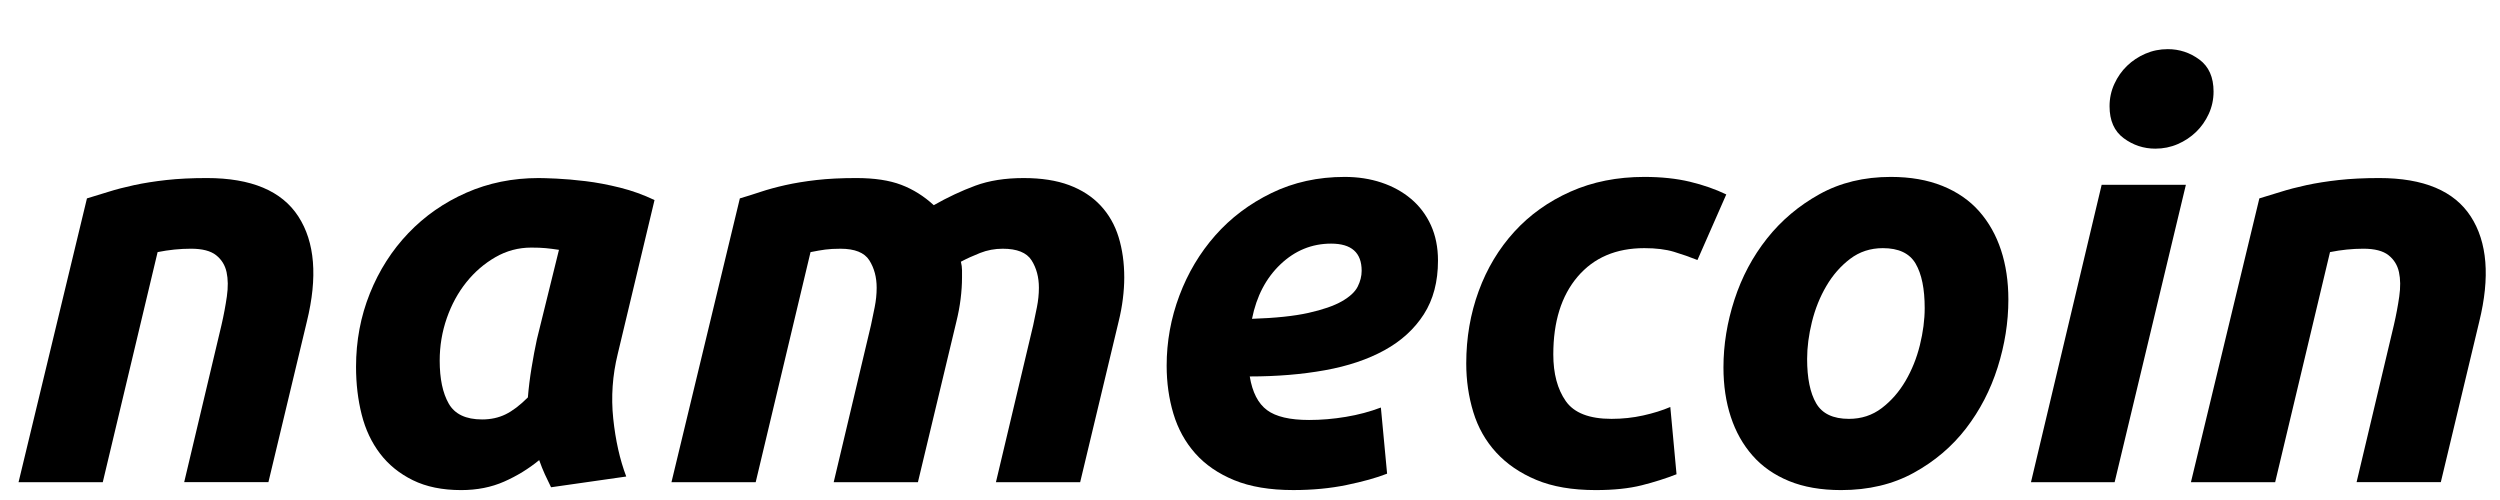 <?xml version="1.0" encoding="iso-8859-1"?>
<!-- Generator: Adobe Illustrator 18.0.0, SVG Export Plug-In . SVG Version: 6.00 Build 0)  -->
<!DOCTYPE svg PUBLIC "-//W3C//DTD SVG 1.1//EN" "http://www.w3.org/Graphics/SVG/1.1/DTD/svg11.dtd">
<svg version="1.1" id="Layer_1" xmlns="http://www.w3.org/2000/svg" xmlns:xlink="http://www.w3.org/1999/xlink" x="0px" y="0px"
	 viewBox="0 0 283.465 56.693" style="enable-background:new 0 0 283.465 56.693;" xml:space="preserve">
<g>
	<path d="M9.859,22.495c0.726-0.213,1.527-0.458,2.404-0.736c0.875-0.277,1.859-0.534,2.948-0.77
		c1.09-0.234,2.308-0.427,3.654-0.577c1.346-0.149,2.873-0.224,4.583-0.224c5.042,0,8.502,1.453,10.383,4.358
		c1.88,2.906,2.2,6.88,0.961,11.922l-4.358,18.203h-9.55l4.23-17.818c0.256-1.111,0.458-2.189,0.609-3.237
		c0.149-1.047,0.138-1.965-0.032-2.756c-0.171-0.79-0.567-1.432-1.186-1.923c-0.62-0.491-1.57-0.737-2.852-0.737
		c-1.24,0-2.5,0.128-3.782,0.385l-6.217,26.087h-9.55L9.859,22.495z"/>
	<path d="M70.045,40.122c-0.599,2.436-0.77,4.882-0.513,7.339c0.257,2.458,0.748,4.647,1.475,6.57l-8.525,1.218
		c-0.256-0.513-0.492-1.004-0.705-1.475c-0.214-0.47-0.428-1.003-0.641-1.603c-1.197,0.983-2.521,1.795-3.974,2.436
		c-1.453,0.642-3.076,0.962-4.871,0.962c-2.137,0-3.964-0.375-5.48-1.122c-1.517-0.747-2.756-1.751-3.717-3.013
		c-0.961-1.26-1.657-2.733-2.083-4.422c-0.428-1.688-0.641-3.493-0.641-5.416c0-2.949,0.523-5.726,1.57-8.333
		c1.046-2.605,2.5-4.881,4.358-6.826c1.859-1.944,4.048-3.472,6.57-4.583c2.521-1.11,5.256-1.666,8.205-1.666
		c0.385,0,1.058,0.021,2.019,0.063c0.961,0.043,2.061,0.14,3.301,0.289c1.239,0.149,2.542,0.396,3.91,0.736
		c1.367,0.343,2.67,0.812,3.91,1.41L70.045,40.122z M63.379,28.328c-0.556-0.085-1.058-0.149-1.506-0.192
		c-0.449-0.042-0.994-0.063-1.635-0.063c-1.453,0-2.81,0.363-4.07,1.089c-1.261,0.728-2.362,1.678-3.301,2.853
		c-0.94,1.176-1.677,2.532-2.211,4.07c-0.535,1.538-0.801,3.141-0.801,4.808c0,2.051,0.341,3.675,1.025,4.871
		c0.683,1.196,1.944,1.795,3.782,1.795c0.982,0,1.869-0.192,2.66-0.577c0.79-0.385,1.634-1.025,2.532-1.923
		c0.085-1.067,0.224-2.189,0.417-3.365c0.192-1.175,0.395-2.253,0.609-3.237L63.379,28.328z"/>
	<path d="M83.889,22.495c0.726-0.213,1.506-0.458,2.34-0.736c0.833-0.277,1.772-0.534,2.82-0.77
		c1.046-0.234,2.221-0.427,3.525-0.577c1.303-0.149,2.81-0.224,4.519-0.224c2.051,0,3.75,0.256,5.096,0.769
		c1.346,0.513,2.574,1.282,3.686,2.308c1.58-0.897,3.151-1.635,4.711-2.211c1.56-0.577,3.386-0.865,5.48-0.865
		c2.008,0,3.728,0.267,5.16,0.801c1.431,0.535,2.617,1.304,3.557,2.308c0.939,1.004,1.624,2.201,2.051,3.589
		c0.427,1.39,0.641,2.917,0.641,4.583c0,0.77-0.054,1.582-0.161,2.436c-0.107,0.855-0.267,1.71-0.48,2.564l-4.358,18.203h-9.551
		l4.23-17.818c0.128-0.599,0.267-1.271,0.417-2.02c0.149-0.747,0.225-1.484,0.225-2.211c0-1.196-0.278-2.232-0.833-3.109
		c-0.556-0.875-1.646-1.313-3.269-1.313c-0.897,0-1.753,0.16-2.564,0.48c-0.812,0.32-1.539,0.652-2.179,0.993
		c0.085,0.343,0.128,0.663,0.128,0.962c0,0.3,0,0.577,0,0.833c0,0.77-0.054,1.582-0.16,2.436c-0.107,0.855-0.268,1.71-0.48,2.564
		l-4.359,18.203h-9.55l4.23-17.818c0.128-0.599,0.267-1.271,0.417-2.02c0.149-0.747,0.225-1.484,0.225-2.211
		c0-1.196-0.279-2.232-0.833-3.109c-0.556-0.875-1.646-1.313-3.269-1.313c-0.684,0-1.261,0.032-1.73,0.096
		c-0.471,0.064-1.025,0.16-1.667,0.289l-6.217,26.087h-9.55L83.889,22.495z"/>
	<path d="M132.282,41.468c0-2.733,0.48-5.384,1.442-7.947c0.962-2.564,2.318-4.84,4.07-6.827c1.751-1.986,3.877-3.589,6.377-4.807
		c2.5-1.218,5.266-1.827,8.301-1.827c1.496,0,2.885,0.215,4.166,0.642c1.281,0.428,2.404,1.047,3.365,1.858
		c0.961,0.812,1.709,1.806,2.244,2.98c0.533,1.176,0.801,2.511,0.801,4.006c0,2.394-0.535,4.423-1.604,6.09
		c-1.068,1.666-2.553,3.023-4.453,4.069c-1.902,1.048-4.156,1.806-6.764,2.275c-2.605,0.471-5.447,0.705-8.523,0.705
		c0.297,1.795,0.949,3.067,1.955,3.814c1.002,0.748,2.596,1.121,4.773,1.121c1.367,0,2.758-0.117,4.168-0.353
		c1.41-0.234,2.732-0.587,3.973-1.058l0.705,7.499c-1.197,0.471-2.723,0.897-4.582,1.282s-3.879,0.577-6.057,0.577
		c-2.65,0-4.882-0.375-6.698-1.122c-1.817-0.747-3.291-1.763-4.423-3.044c-1.133-1.282-1.955-2.777-2.468-4.487
		C132.538,45.208,132.282,43.391,132.282,41.468z M150.932,27.623c-2.178,0-4.092,0.78-5.736,2.34
		c-1.645,1.561-2.724,3.621-3.236,6.186c2.648-0.086,4.785-0.31,6.41-0.674c1.623-0.362,2.883-0.801,3.781-1.313
		c0.896-0.513,1.494-1.067,1.795-1.667c0.299-0.598,0.447-1.195,0.447-1.794C154.393,28.649,153.241,27.623,150.932,27.623z"/>
	<path d="M166.252,41.212c0-2.905,0.47-5.641,1.41-8.205c0.939-2.563,2.286-4.807,4.038-6.729s3.878-3.439,6.378-4.551
		s5.288-1.667,8.364-1.667c1.923,0,3.643,0.183,5.16,0.545c1.517,0.363,2.895,0.845,4.134,1.442l-3.269,7.436
		c-0.855-0.342-1.741-0.651-2.66-0.93c-0.919-0.277-2.041-0.417-3.365-0.417c-3.204,0-5.727,1.08-7.563,3.237
		c-1.837,2.158-2.756,5.096-2.756,8.813c0,2.179,0.47,3.941,1.41,5.287c0.939,1.347,2.67,2.02,5.192,2.02
		c1.238,0,2.436-0.128,3.589-0.385c1.154-0.256,2.18-0.577,3.077-0.961l0.705,7.627c-1.197,0.471-2.511,0.888-3.942,1.25
		c-1.433,0.362-3.173,0.545-5.224,0.545c-2.65,0-4.894-0.385-6.73-1.154c-1.838-0.769-3.354-1.805-4.551-3.108
		c-1.196-1.303-2.062-2.83-2.596-4.583C166.518,44.973,166.252,43.135,166.252,41.212z"/>
	<path d="M208.748,55.569c-2.265,0-4.229-0.343-5.896-1.025c-1.666-0.684-3.045-1.645-4.134-2.885
		c-1.09-1.238-1.913-2.702-2.468-4.391c-0.556-1.688-0.834-3.558-0.834-5.608c0-2.563,0.417-5.128,1.25-7.691
		c0.834-2.563,2.062-4.871,3.686-6.923c1.624-2.051,3.61-3.728,5.961-5.031c2.35-1.303,5.042-1.955,8.076-1.955
		c2.222,0,4.177,0.343,5.865,1.025c1.688,0.685,3.076,1.646,4.166,2.885c1.09,1.24,1.912,2.703,2.468,4.391
		c0.555,1.688,0.833,3.558,0.833,5.608c0,2.563-0.406,5.128-1.218,7.691c-0.812,2.564-2.009,4.871-3.589,6.923
		c-1.582,2.051-3.558,3.729-5.929,5.031C214.613,54.917,211.867,55.569,208.748,55.569z M213.491,28.136
		c-1.41,0-2.649,0.407-3.717,1.218c-1.069,0.812-1.967,1.838-2.692,3.077c-0.728,1.239-1.271,2.596-1.635,4.07
		c-0.363,1.474-0.545,2.874-0.545,4.198c0,2.179,0.342,3.856,1.026,5.031c0.683,1.176,1.923,1.763,3.717,1.763
		c1.41,0,2.649-0.405,3.718-1.218c1.067-0.812,1.965-1.837,2.692-3.077c0.726-1.238,1.271-2.596,1.635-4.069
		c0.362-1.475,0.544-2.874,0.544-4.198c0-2.18-0.342-3.856-1.025-5.032C216.525,28.724,215.286,28.136,213.491,28.136z"/>
	<path d="M239.77,54.672h-9.486l8.013-33.715h9.55L239.77,54.672z M244.386,16.855c-1.325,0-2.521-0.395-3.589-1.186
		c-1.069-0.791-1.603-1.997-1.603-3.622c0-0.897,0.181-1.741,0.545-2.532c0.362-0.791,0.843-1.474,1.441-2.051
		c0.599-0.577,1.292-1.036,2.083-1.378c0.791-0.342,1.635-0.513,2.532-0.513c1.324,0,2.521,0.396,3.59,1.186
		c1.067,0.792,1.602,1.998,1.602,3.622c0,0.897-0.182,1.742-0.544,2.532c-0.364,0.791-0.845,1.474-1.442,2.051
		c-0.6,0.577-1.293,1.037-2.083,1.378C246.126,16.685,245.283,16.855,244.386,16.855z"/>
	<path d="M256.179,22.495c0.727-0.213,1.527-0.458,2.404-0.736c0.875-0.277,1.858-0.534,2.948-0.77
		c1.089-0.234,2.308-0.427,3.653-0.577c1.346-0.149,2.873-0.224,4.583-0.224c5.041,0,8.503,1.453,10.384,4.358
		c1.88,2.906,2.2,6.88,0.961,11.922l-4.358,18.203h-9.551l4.23-17.818c0.257-1.111,0.459-2.189,0.609-3.237
		c0.149-1.047,0.138-1.965-0.032-2.756c-0.171-0.79-0.566-1.432-1.186-1.923c-0.62-0.491-1.57-0.737-2.853-0.737
		c-1.24,0-2.5,0.128-3.781,0.385l-6.218,26.087h-9.551L256.179,22.495z"/>
</g>
</svg>
